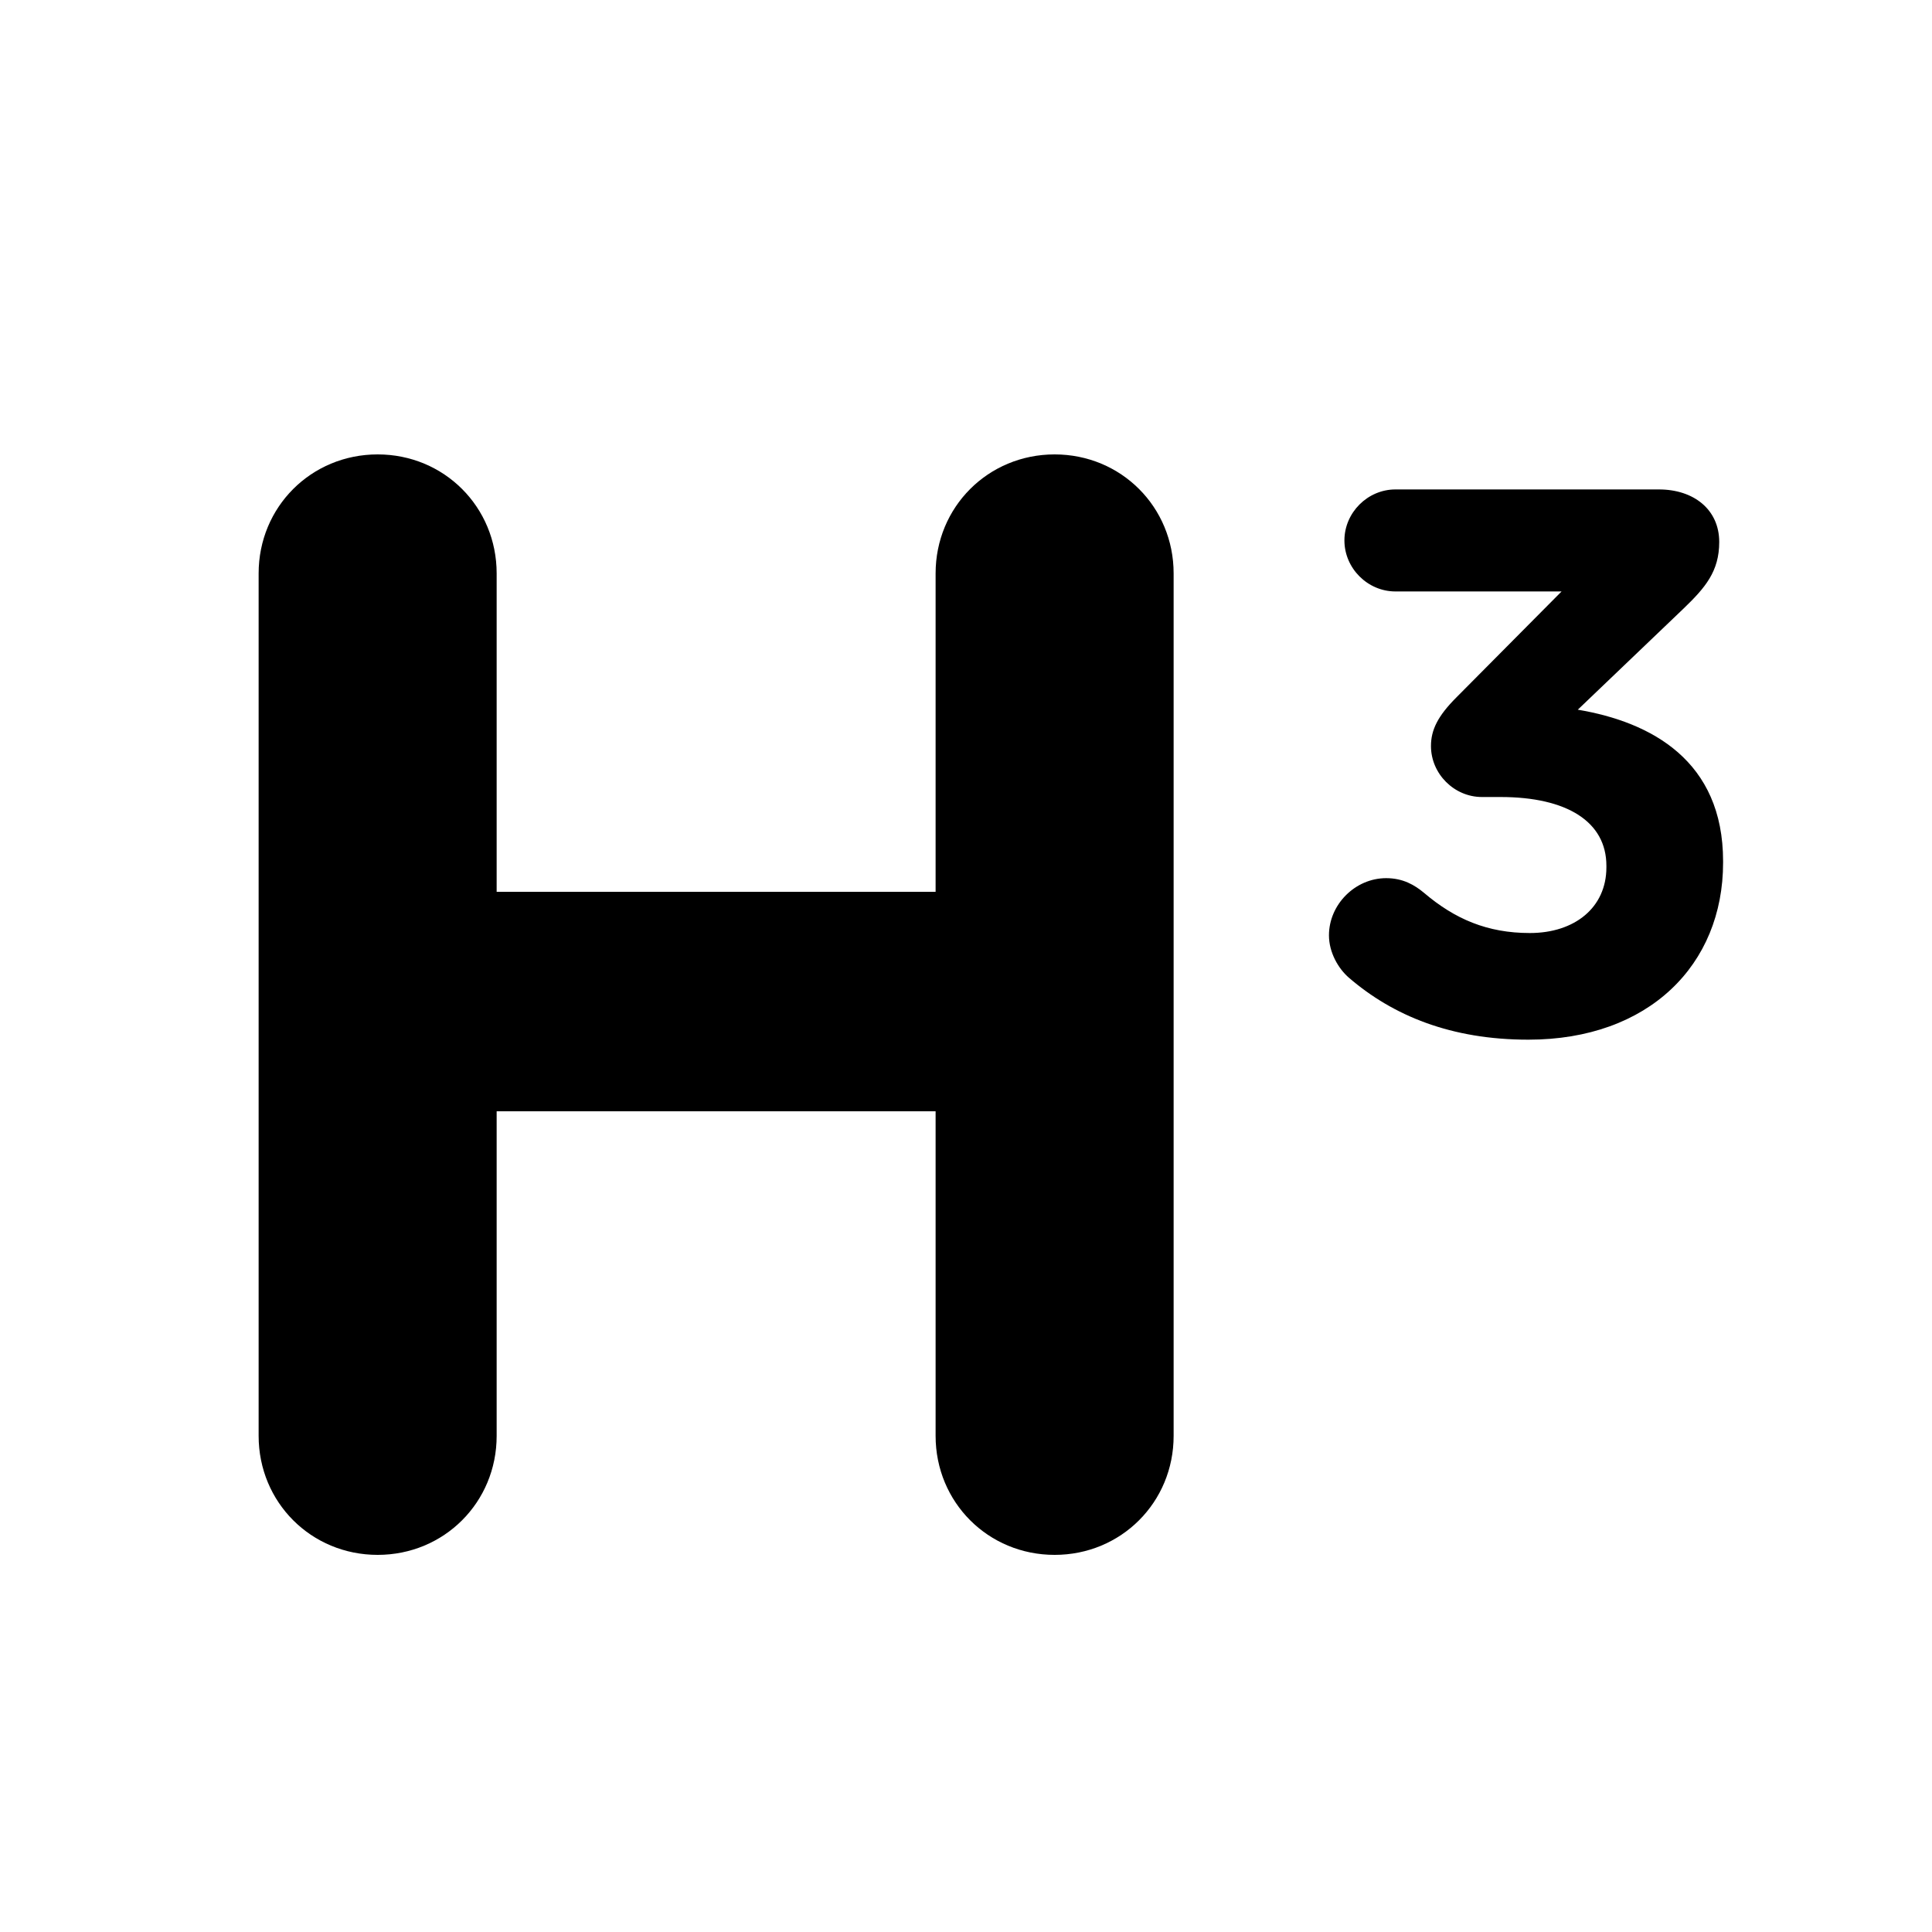<?xml version="1.0" encoding="UTF-8" standalone="no"?>
<svg width="30px" height="30px" viewBox="0 0 30 30" version="1.1" xmlns="http://www.w3.org/2000/svg" >
    
    <g id="Page-1" stroke="none" stroke-width="1"  fill-rule="evenodd">
        <g id="header3" >
            <path d="M4.016,22.296 C4.016,23.328 4.832,24.144 5.864,24.144 C6.896,24.144 7.712,23.328 7.712,22.296 L7.712,17.256 L14.528,17.256 L14.528,22.296 C14.528,23.328 15.344,24.144 16.376,24.144 C17.408,24.144 18.224,23.328 18.224,22.296 L18.224,8.904 C18.224,7.872 17.408,7.056 16.376,7.056 C15.344,7.056 14.528,7.872 14.528,8.904 L14.528,13.848 L7.712,13.848 L7.712,8.904 C7.712,7.872 6.896,7.056 5.864,7.056 C4.832,7.056 4.016,7.872 4.016,8.904 L4.016,22.296 Z" id="H"></path>
            <path d="M23.732,16.144 C25.604,16.144 26.756,14.98 26.756,13.396 L26.756,13.372 C26.756,11.812 25.64,11.212 24.5,11.02 L26.144,9.448 C26.48,9.124 26.696,8.872 26.696,8.416 C26.696,7.912 26.3,7.6 25.76,7.6 L21.668,7.6 C21.236,7.6 20.876,7.96 20.876,8.392 C20.876,8.824 21.236,9.184 21.668,9.184 L24.248,9.184 L22.616,10.828 C22.328,11.116 22.22,11.332 22.22,11.584 C22.22,12.016 22.58,12.376 23.012,12.376 L23.3,12.376 C24.332,12.376 24.944,12.76 24.944,13.444 L24.944,13.468 C24.944,14.092 24.452,14.488 23.756,14.488 C23.096,14.488 22.592,14.272 22.112,13.864 C21.968,13.744 21.788,13.636 21.524,13.636 C21.044,13.636 20.636,14.044 20.636,14.524 C20.636,14.788 20.78,15.04 20.948,15.184 C21.632,15.772 22.532,16.144 23.732,16.144 L23.732,16.144 Z" id="3"></path>
        </g>
    </g>
</svg>